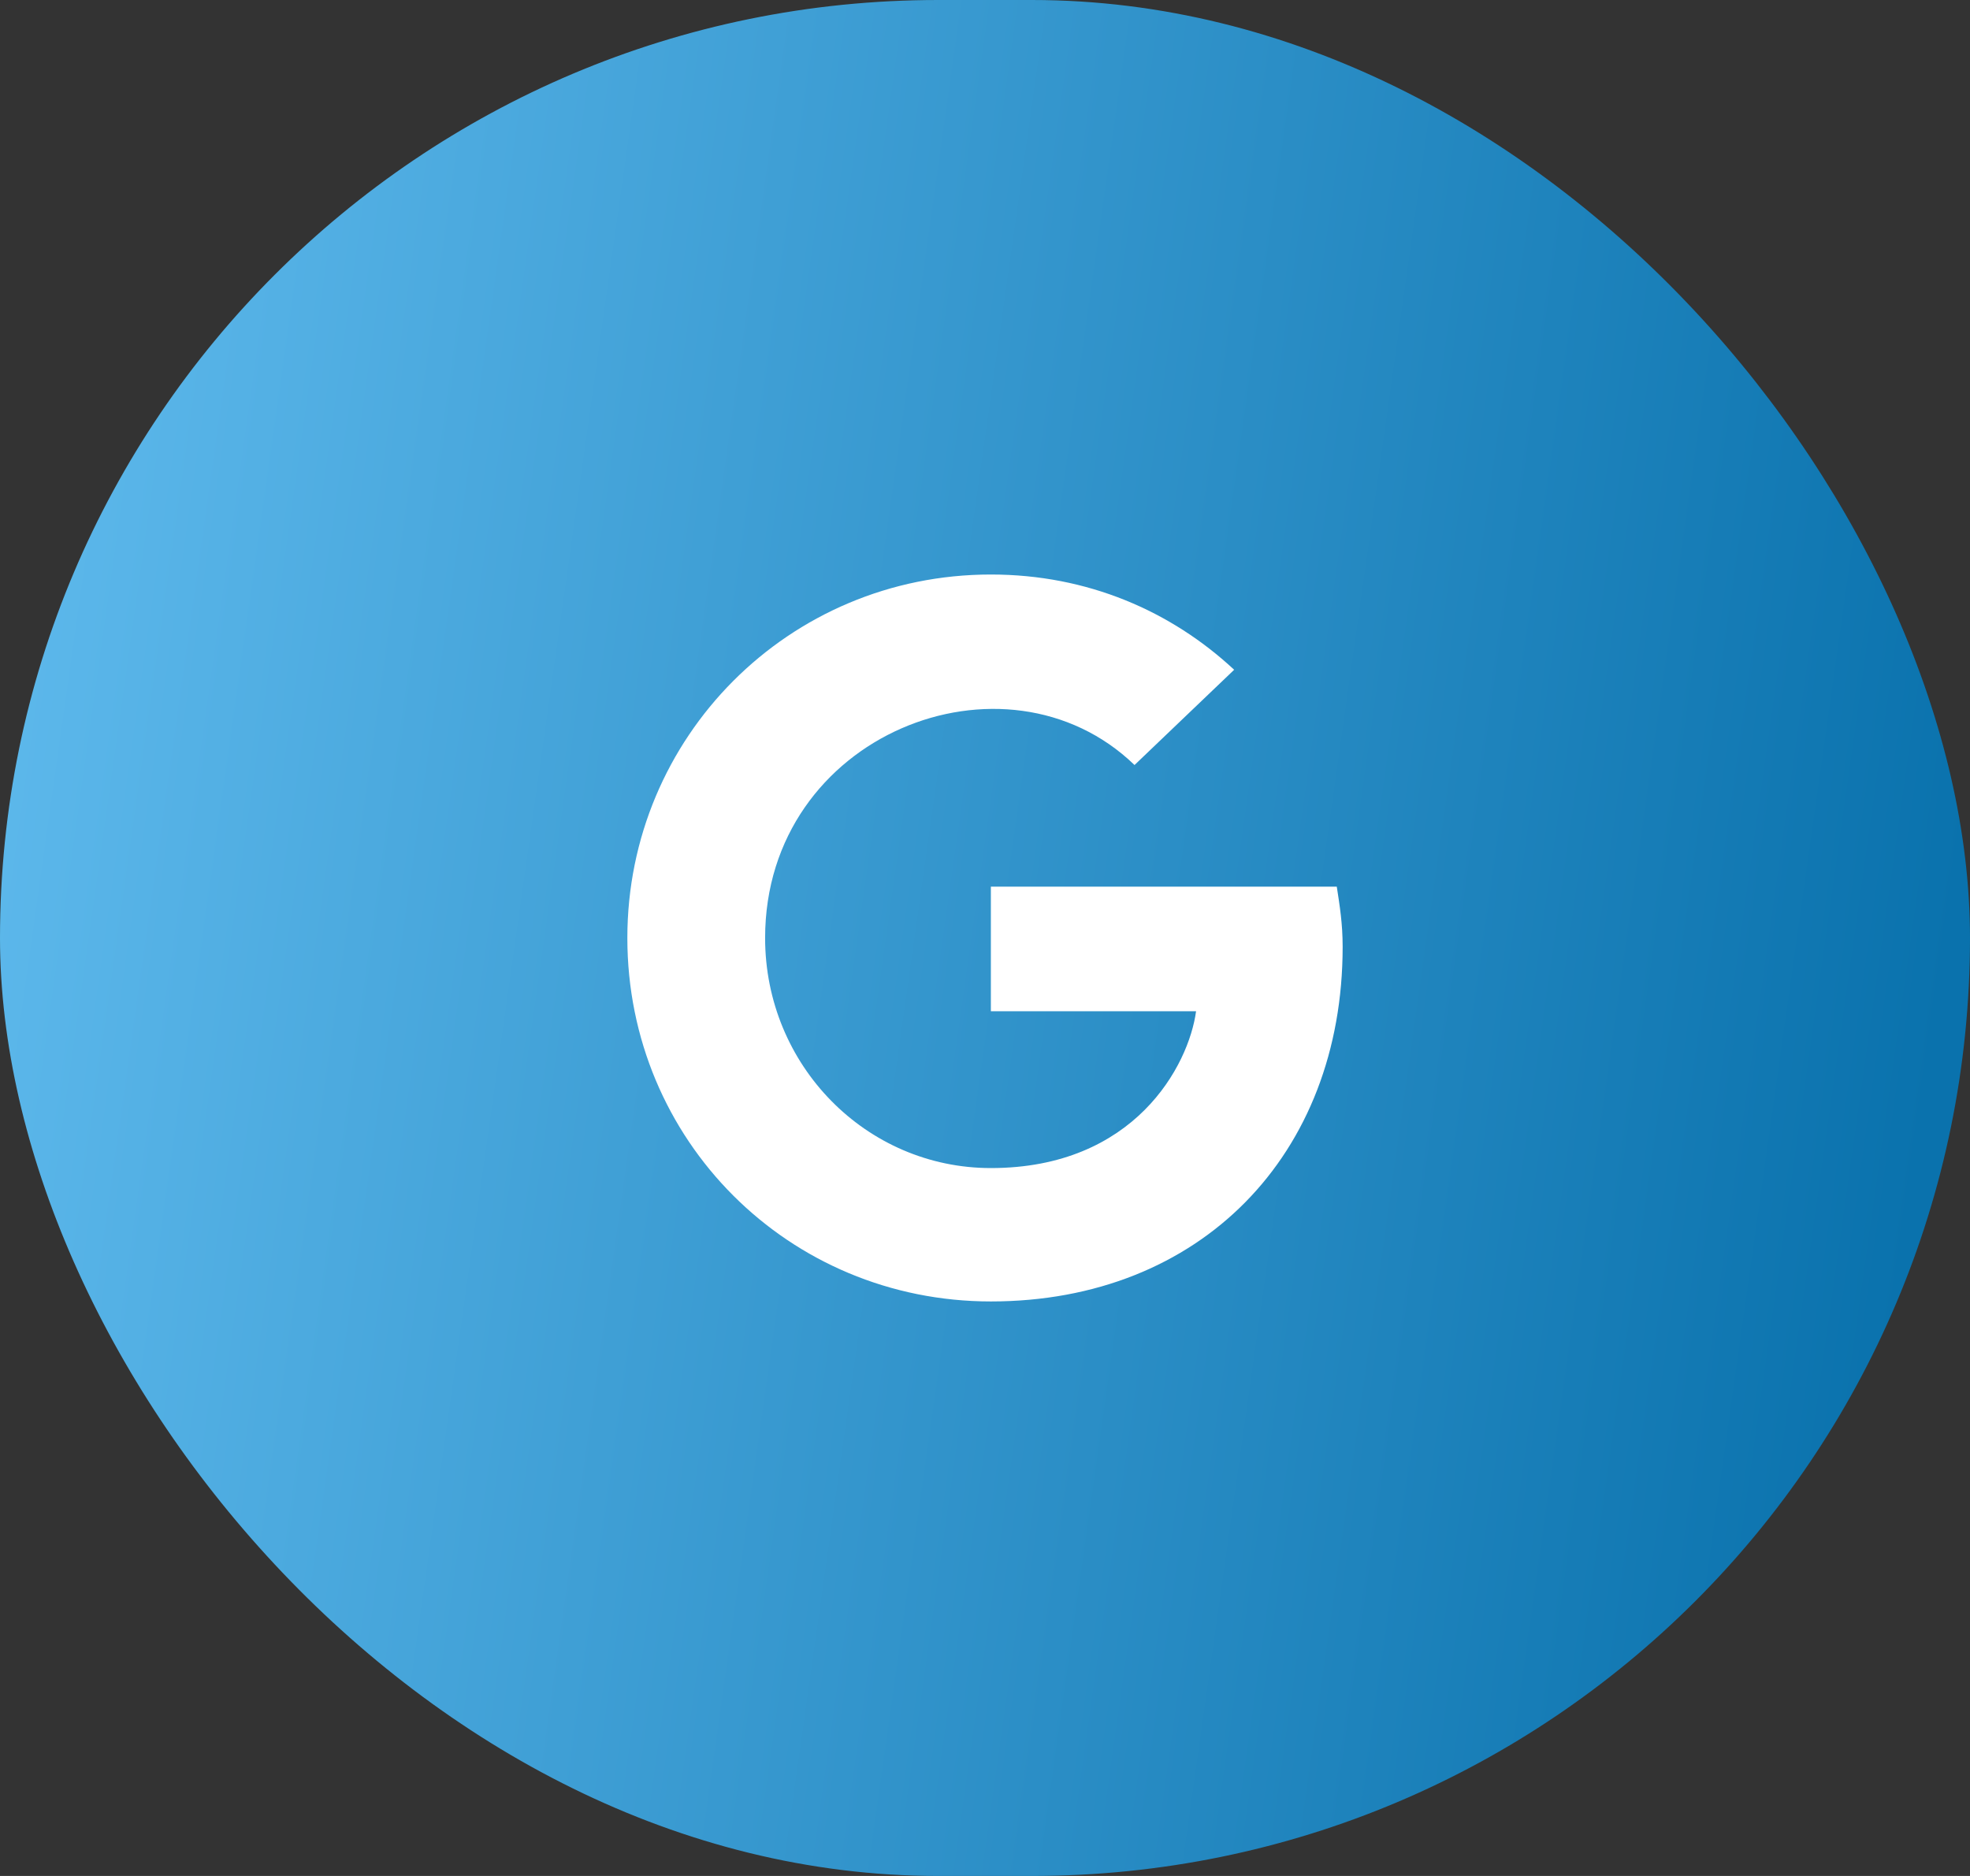 <svg width="42" height="40" viewBox="0 0 42 40" fill="none" xmlns="http://www.w3.org/2000/svg">
<rect x="0" y="0" width="42" height="40" fill="#333333" stroke="none"/>
<rect width="42" height="40" rx="20" fill="url(#paint0_linear_301_6)"/>
<path d="M28.625 20.188C28.625 19.688 28.562 19.312 28.5 18.906H21.125V21.562H25.5C25.344 22.719 24.188 24.906 21.125 24.906C18.469 24.906 16.312 22.719 16.312 20C16.312 15.656 21.438 13.656 24.188 16.312L26.312 14.281C24.969 13.031 23.188 12.25 21.125 12.25C16.812 12.25 13.375 15.719 13.375 20C13.375 24.312 16.812 27.75 21.125 27.75C25.594 27.75 28.625 24.625 28.625 20.188Z" fill="white"/>
<defs>
<linearGradient id="paint0_linear_301_6" x1="-1.063" y1="8.657" x2="42.387" y2="14.786" gradientUnits="userSpaceOnUse">
<stop stop-color="#60BBEE"/>
<stop offset="1" stop-color="#0A72AD"/>
</linearGradient>
</defs>
</svg>
